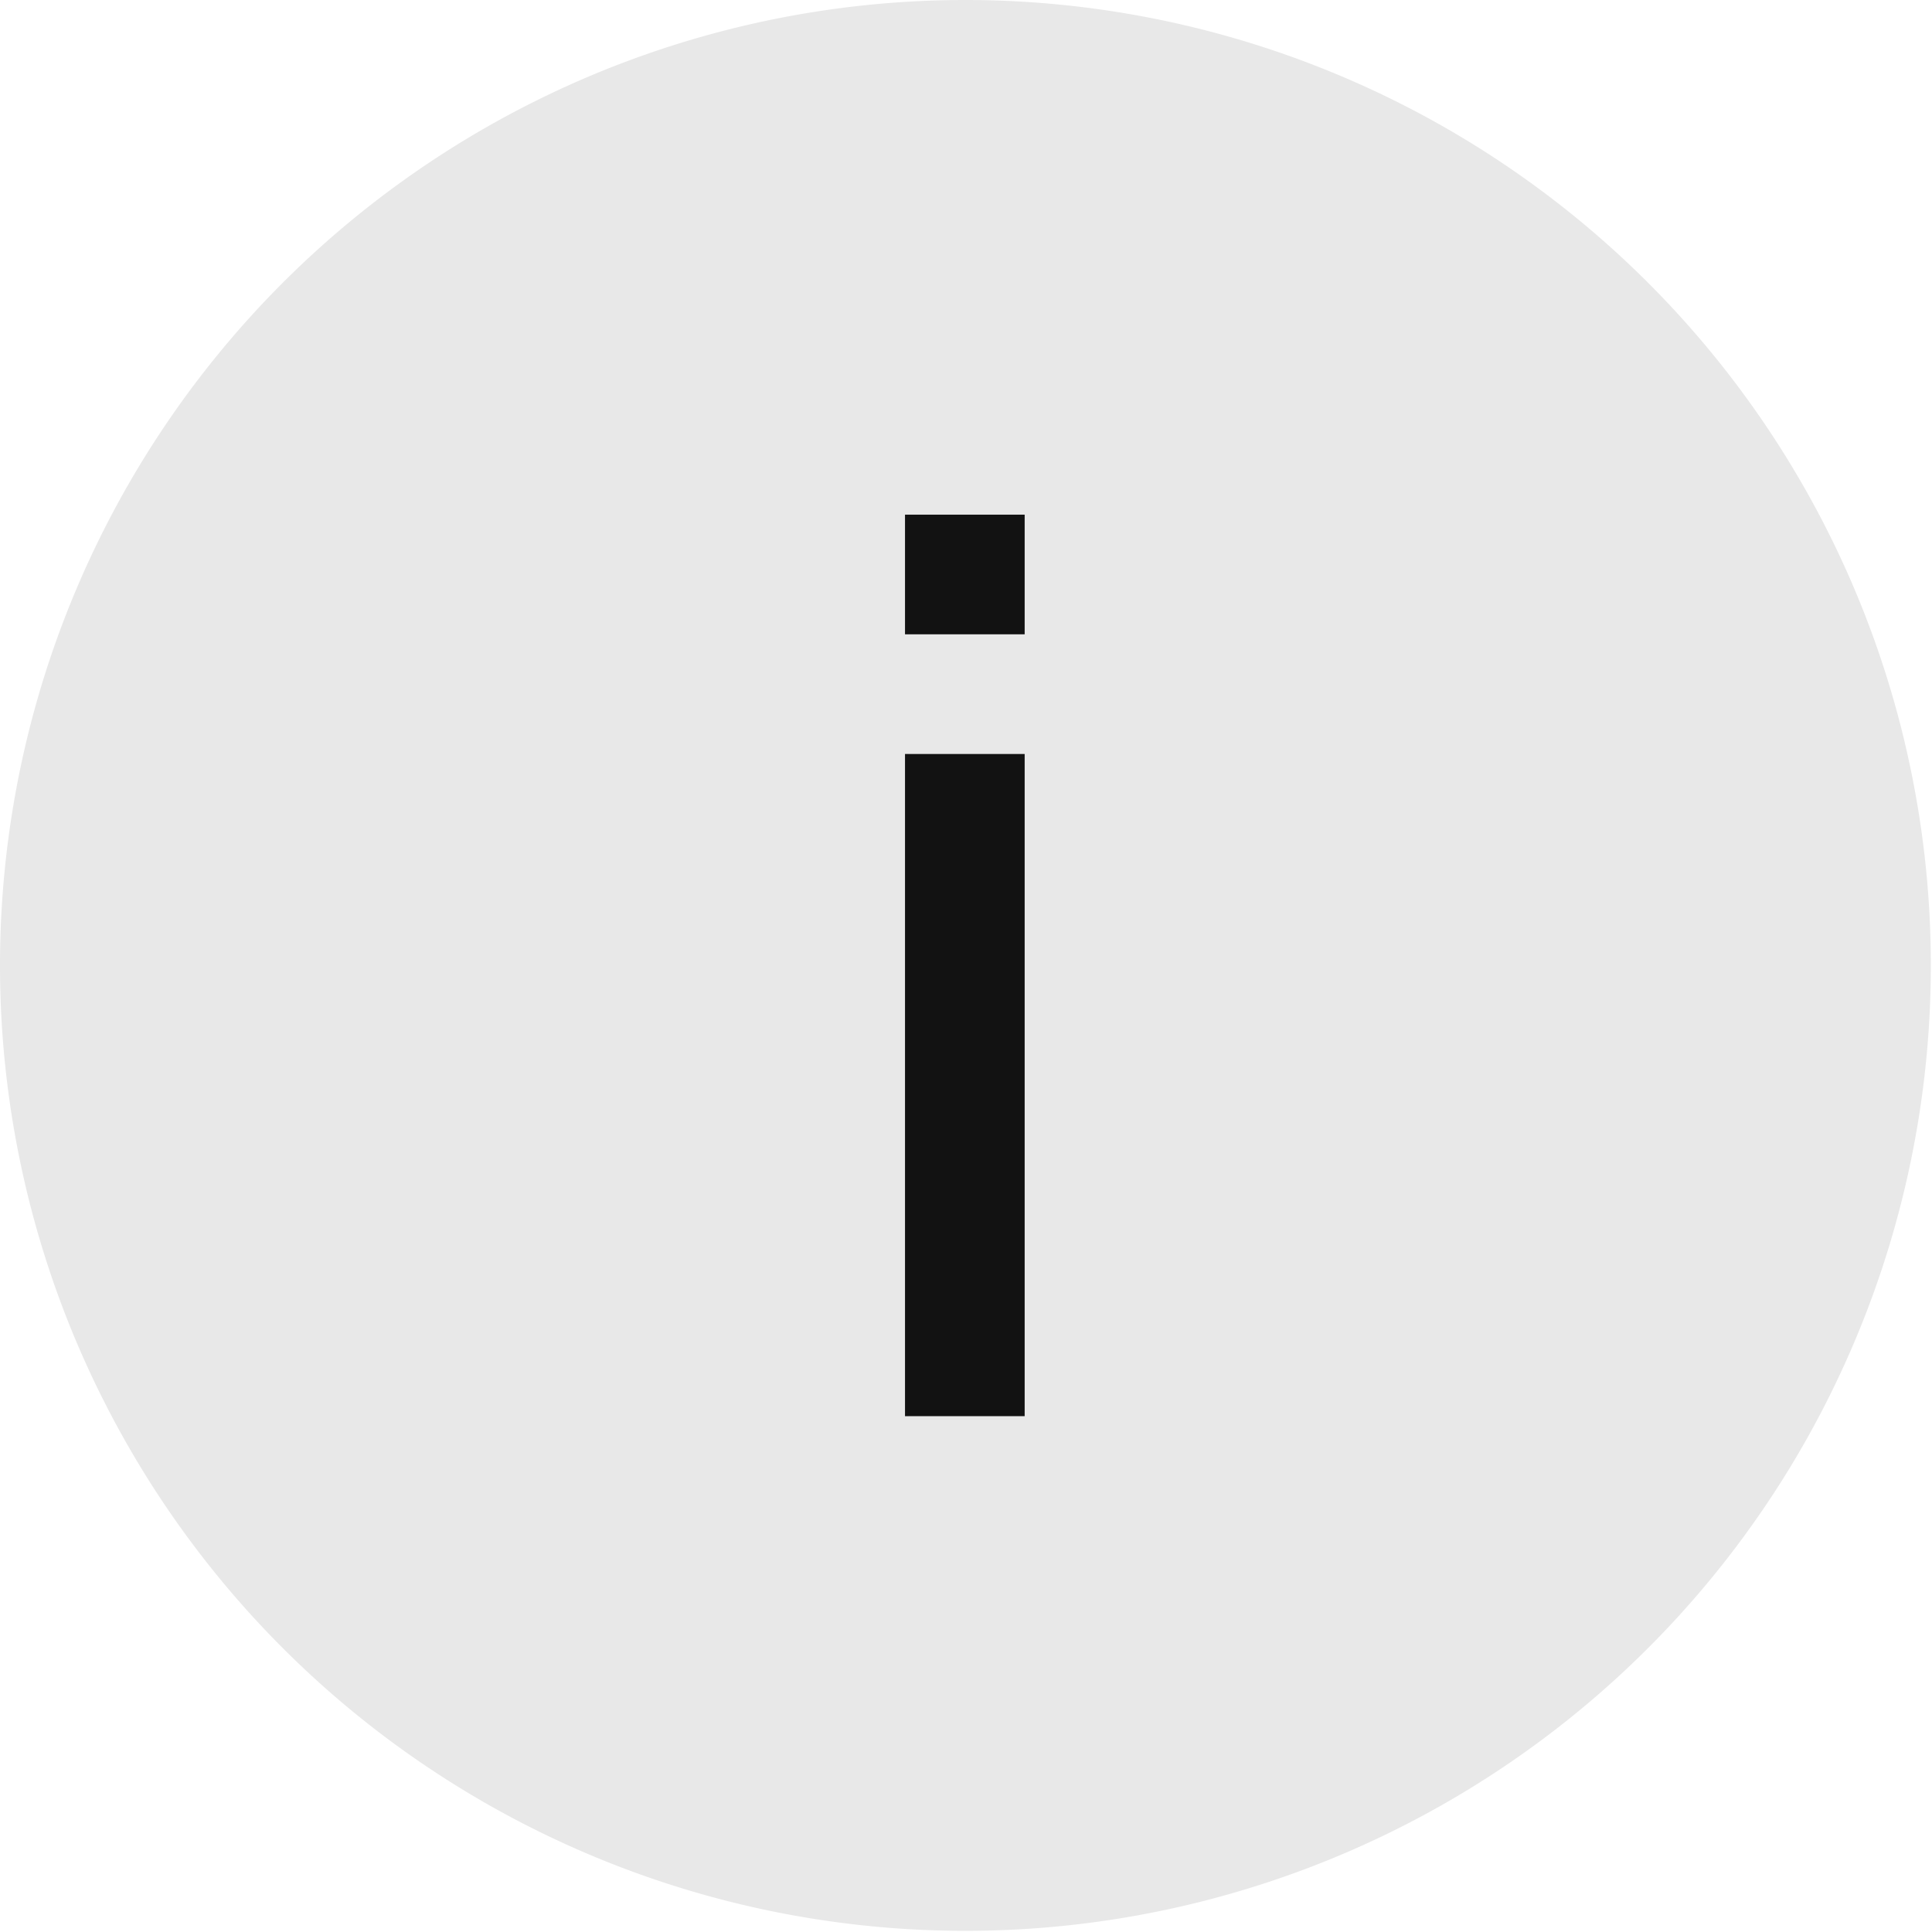 <svg id="Layer_1" data-name="Layer 1" xmlns="http://www.w3.org/2000/svg" viewBox="0 0 16.63 16.63"><defs><style>.cls-1,.cls-2{fill:none;stroke:#000;}.cls-2{stroke-linecap:square;}.cls-3{fill:#e8e8e8;}.cls-4{fill:#121212;}</style></defs><title>info</title><path id="Line-Copy-2" class="cls-1" d="M9.39,11.91" transform="translate(-1.08 0.83)"/><path id="Line-Copy-2-2" data-name="Line-Copy-2" class="cls-1" d="M9.39,11.91" transform="translate(-1.08 0.83)"/><path id="Line-Copy" class="cls-2" d="M9.39,10.88" transform="translate(-1.08 0.83)"/><path class="cls-3" d="M9.39-.83a8.31,8.31,0,1,0,8.31,8.31A8.31,8.31,0,0,0,9.39-.83Zm.51,12.19h-1V5.66h1Zm0-6.73h-1v-1h1Z" transform="translate(-1.08 0.83)"/><rect class="cls-4" x="7.79" y="6.49" width="1.03" height="5.7"/><rect class="cls-4" x="7.79" y="4.43" width="1.03" height="1.03"/></svg>